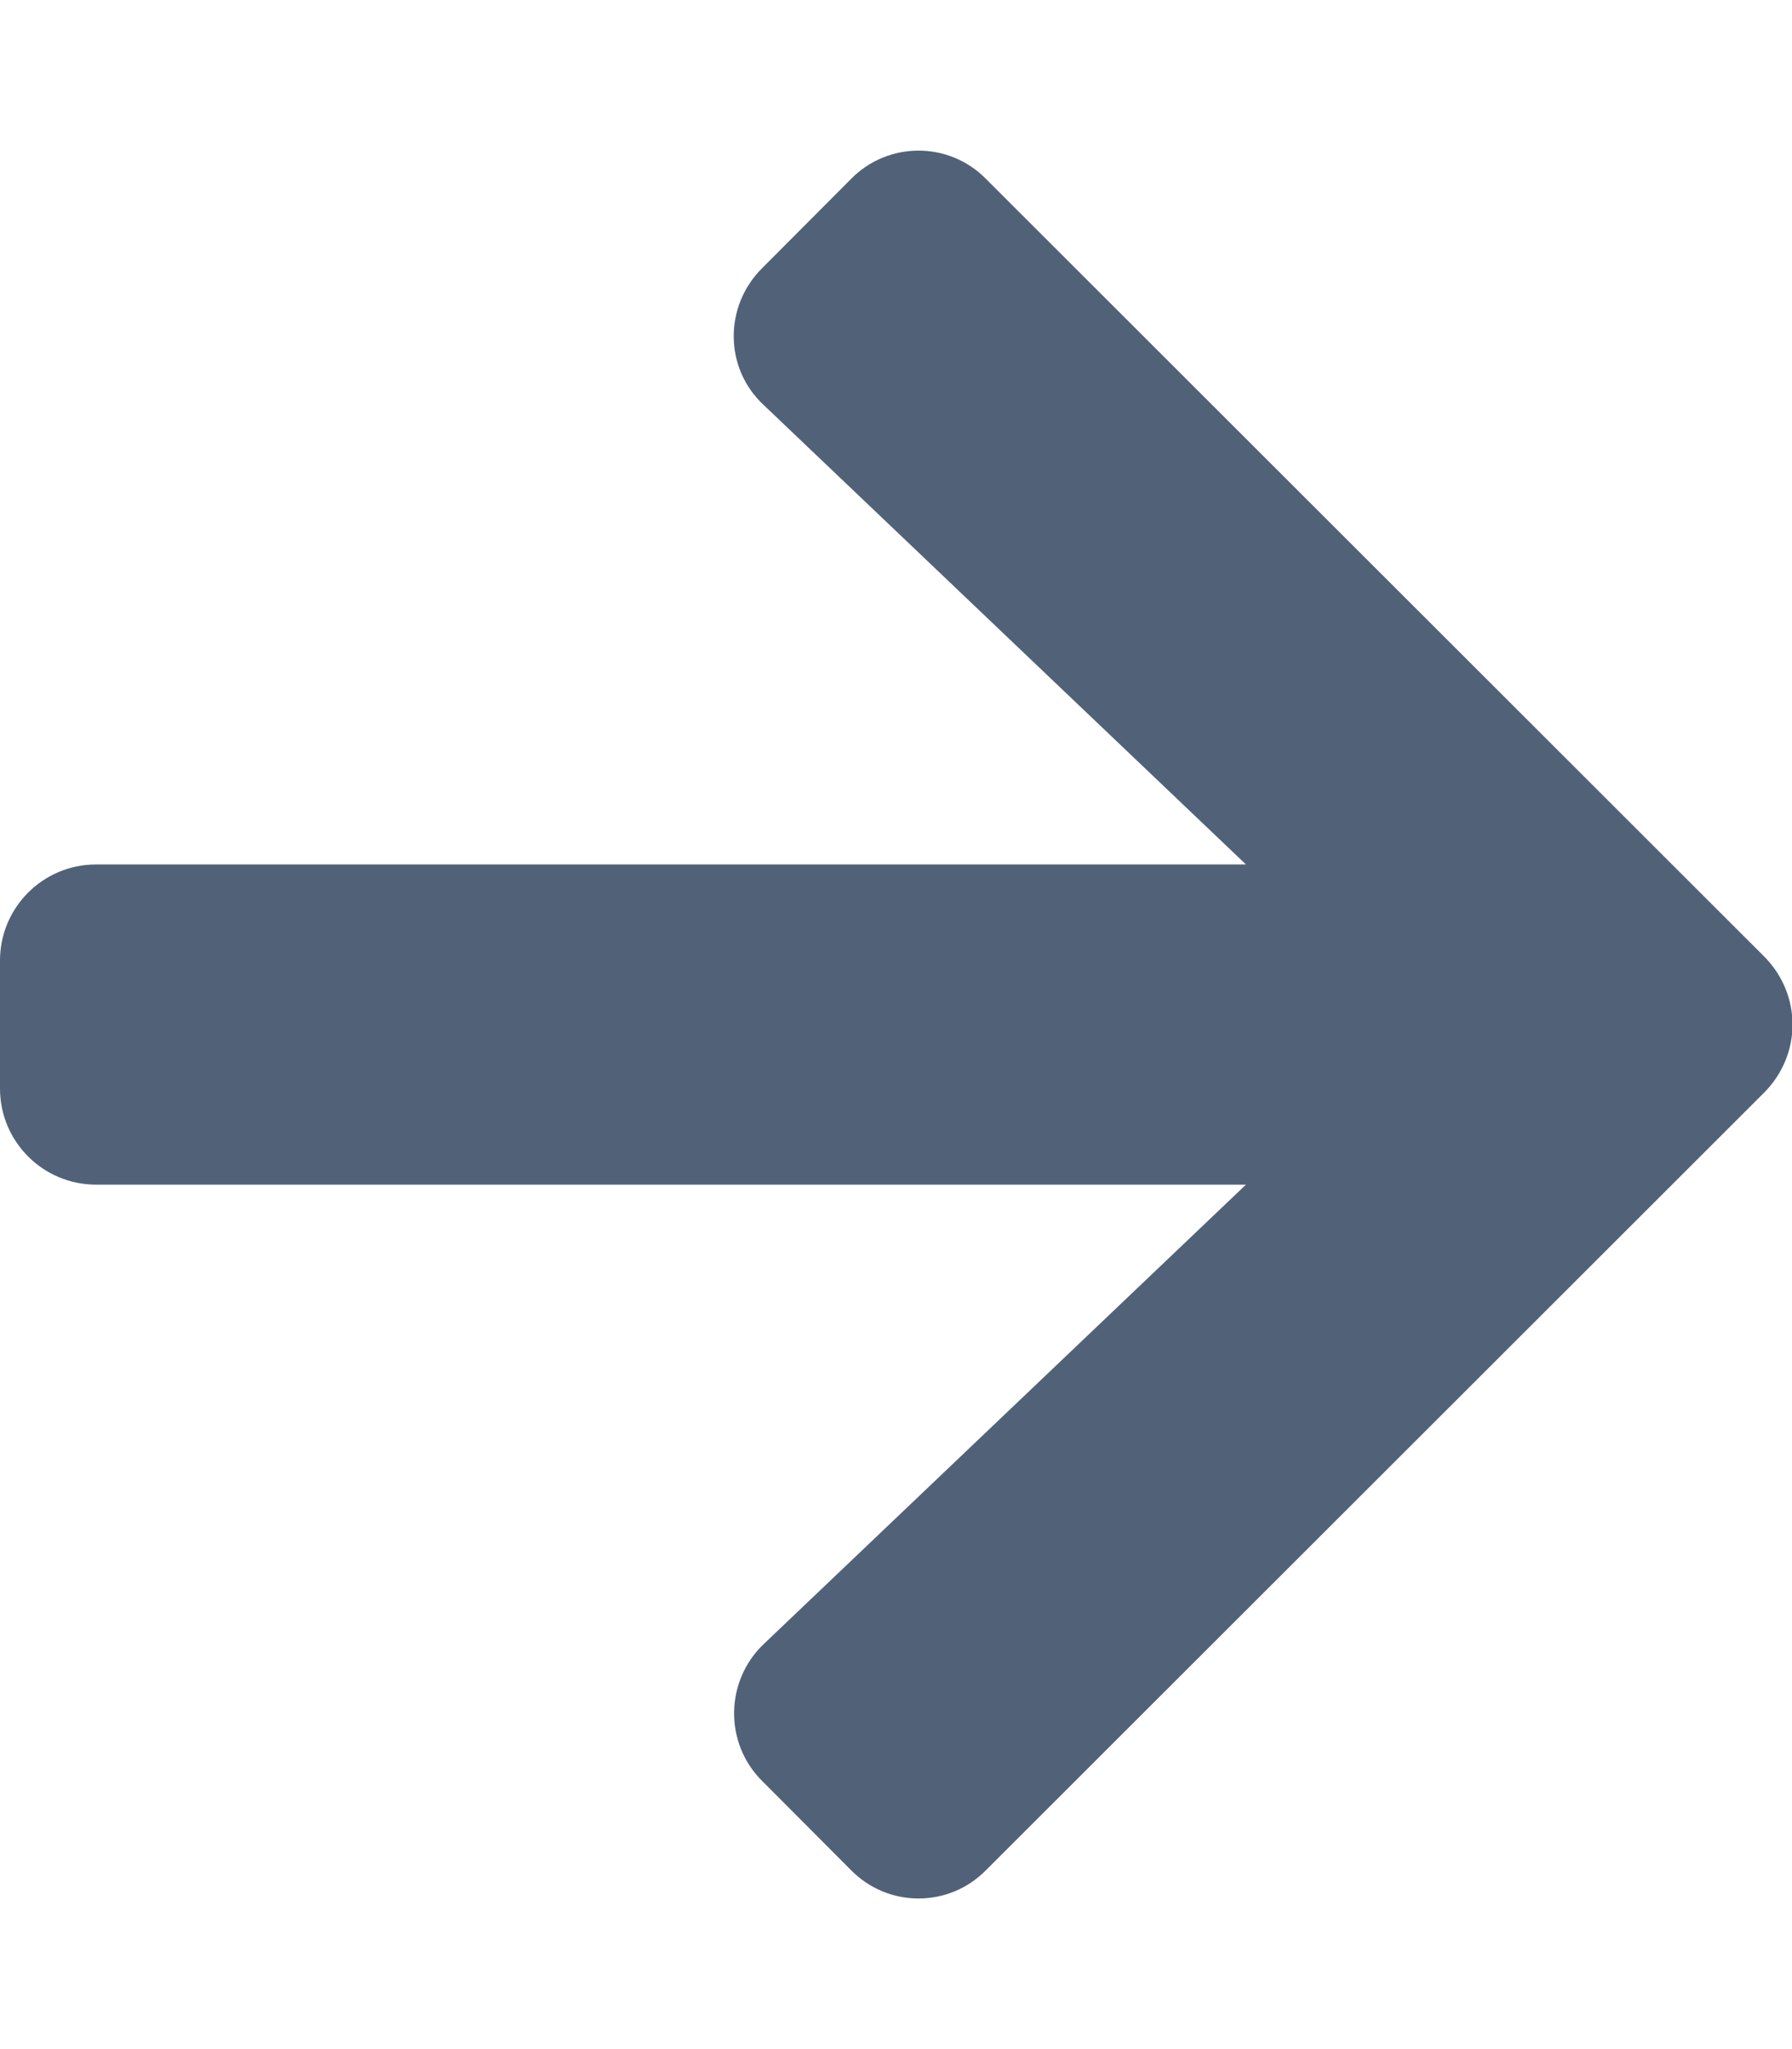 <?xml version="1.0" encoding="UTF-8"?>
<svg xmlns="http://www.w3.org/2000/svg" xmlns:xlink="http://www.w3.org/1999/xlink" width="7pt" height="8pt" viewBox="0 0 7 8" version="1.1">
<g id="surface1">
<path style=" stroke:none;fill-rule:nonzero;fill:rgb(81,98,120);fill-opacity:1;" d="M 2.977 1.047 L 3.324 0.699 C 3.469 0.551 3.707 0.551 3.852 0.699 L 6.891 3.734 C 7.039 3.883 7.039 4.117 6.891 4.266 L 3.852 7.301 C 3.707 7.449 3.469 7.449 3.324 7.301 L 2.977 6.953 C 2.828 6.805 2.832 6.562 2.984 6.418 L 4.867 4.625 L 0.375 4.625 C 0.168 4.625 0 4.457 0 4.25 L 0 3.75 C 0 3.543 0.168 3.375 0.375 3.375 L 4.867 3.375 L 2.984 1.582 C 2.828 1.438 2.828 1.195 2.977 1.047 Z M 2.977 1.047 "/>
</g>
</svg>

